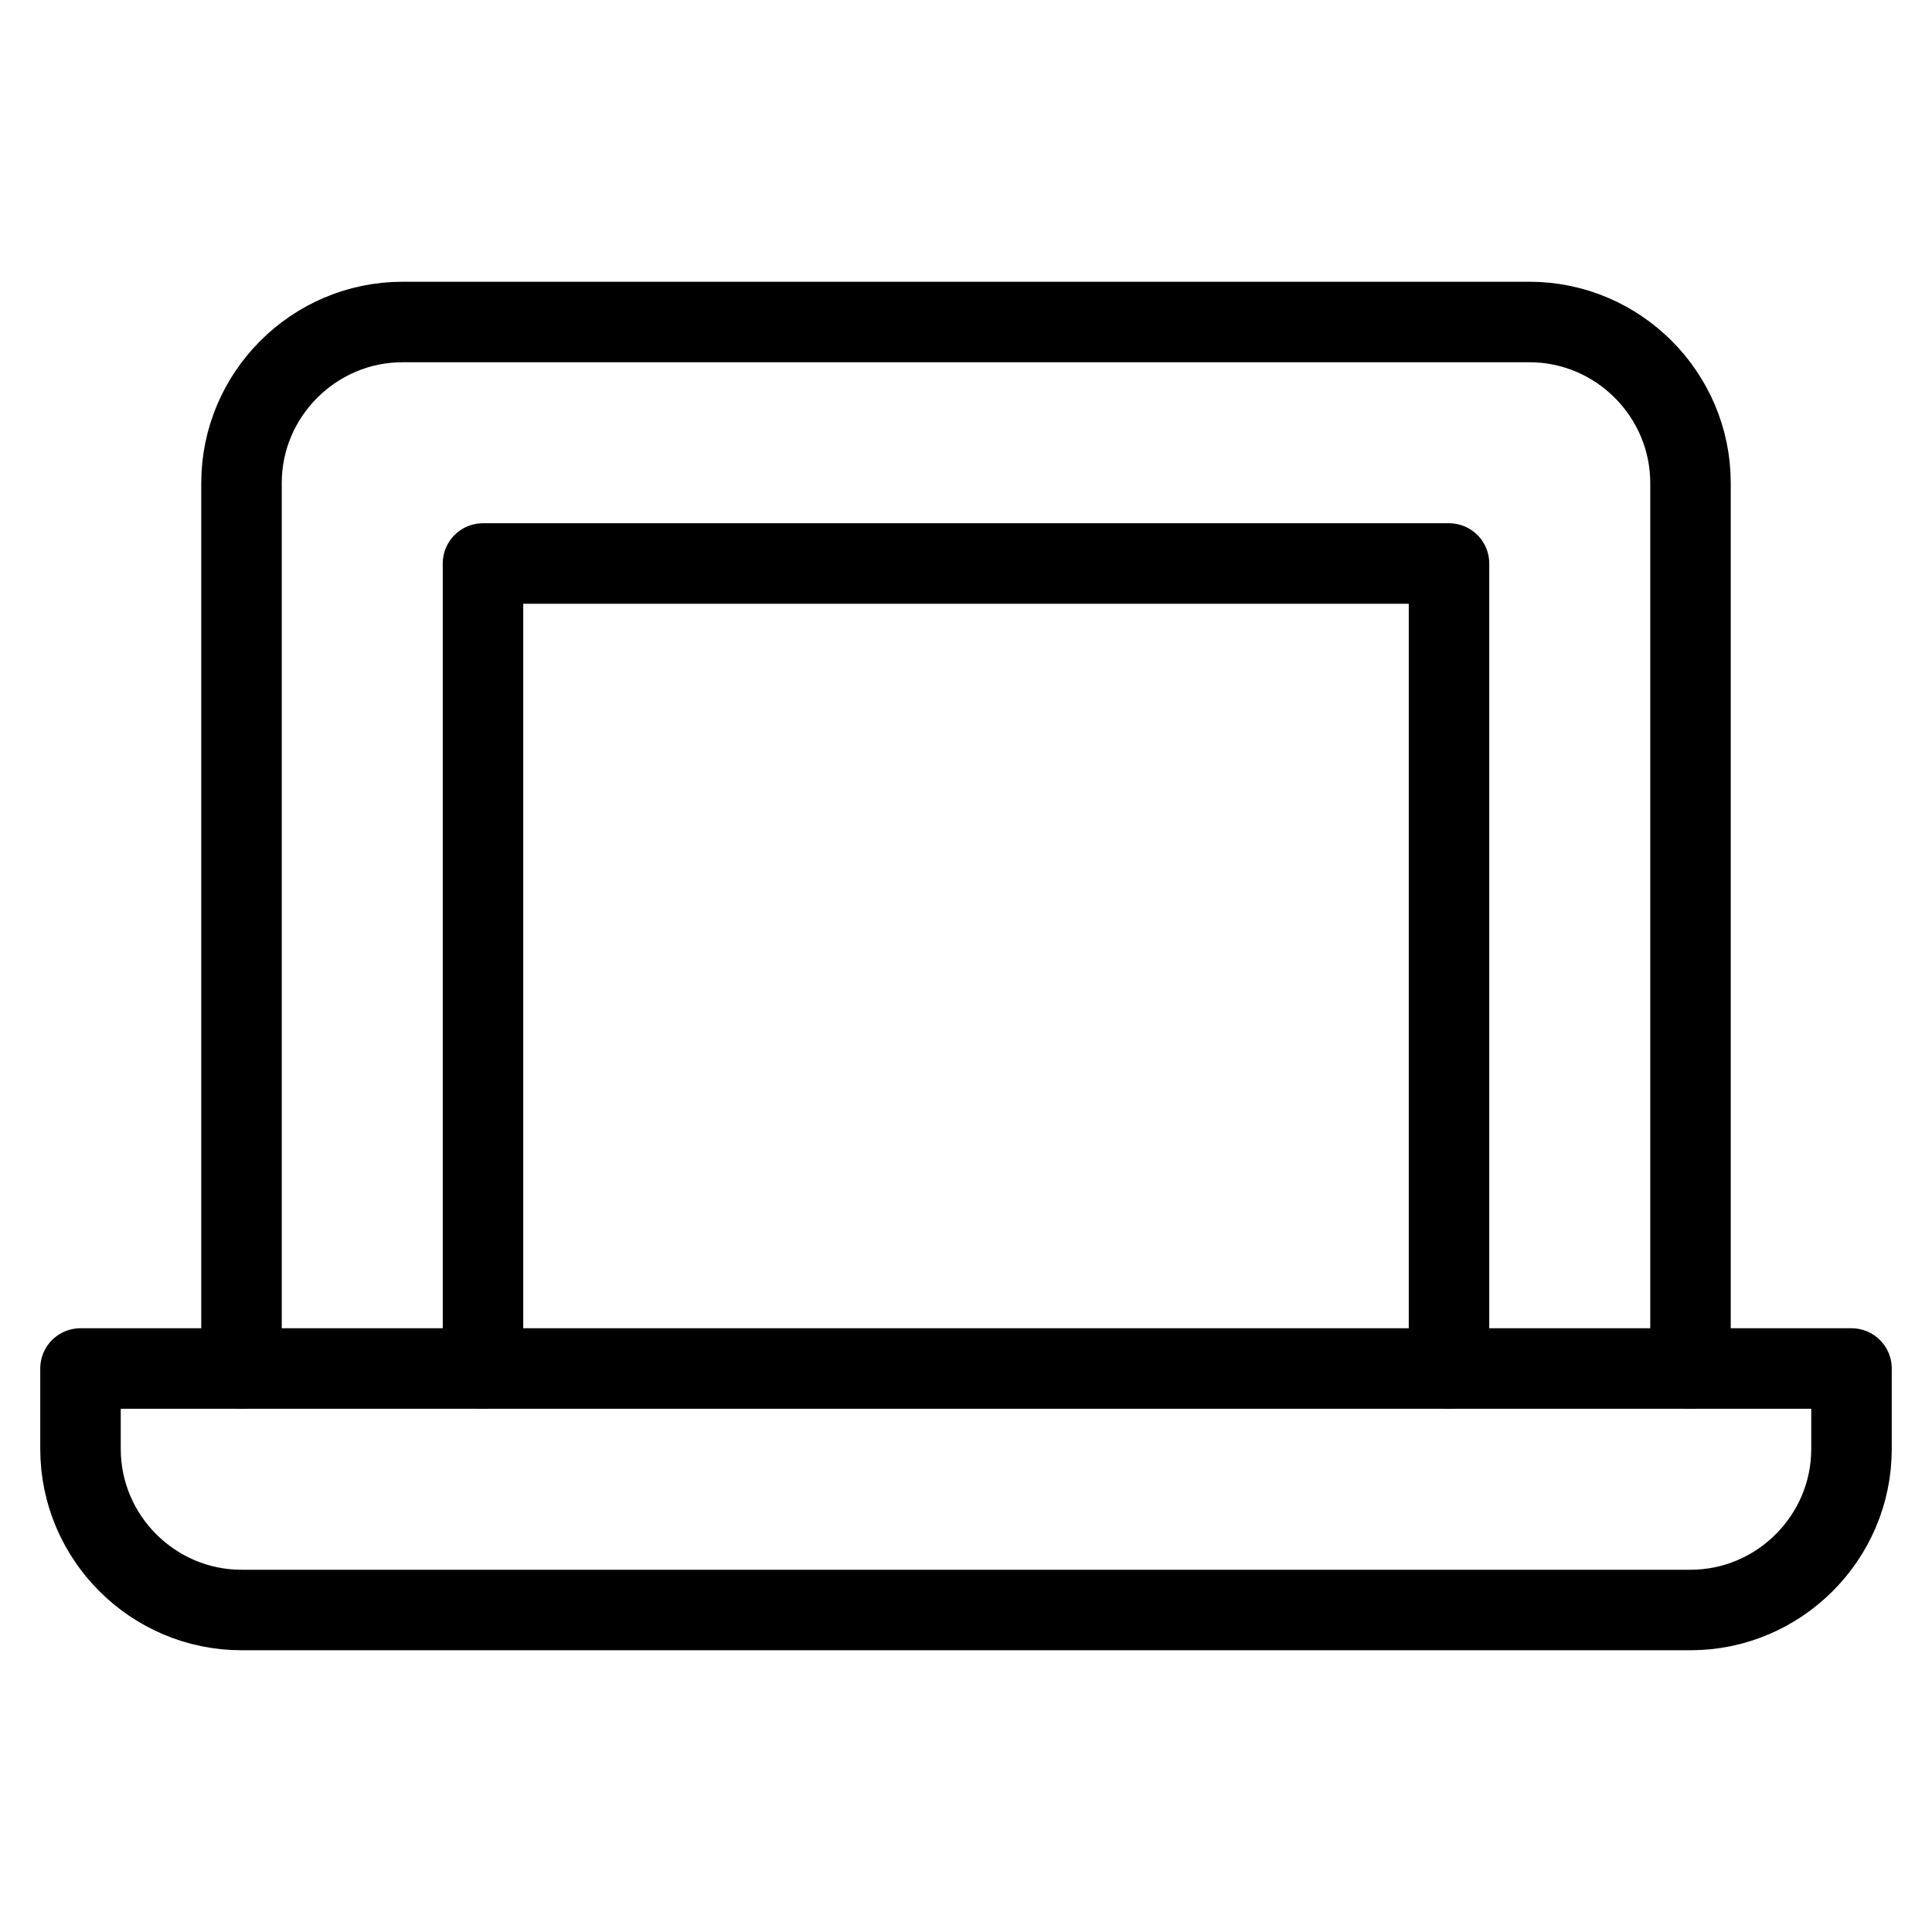 <svg xmlns="http://www.w3.org/2000/svg" xmlns:xlink="http://www.w3.org/1999/xlink" x="0px" y="0px" width="48px" height="48px" viewBox="0 0 48 48"><g  transform="translate(0, 0)">
<polyline data-color="color-2" fill="none" stroke="#000000" stroke-width="2" stroke-linecap="round" stroke-miterlimit="10" points="
	12,34 12,14 36,14 36,34 " stroke-linejoin="round"/>
<path fill="none" stroke="#000000" stroke-width="2" stroke-linecap="round" stroke-miterlimit="10" d="M6,34V12c0-2.2,1.8-4,4-4
	h28c2.2,0,4,1.8,4,4v22" stroke-linejoin="round"/>
<path fill="none" stroke="#000000" stroke-width="2" stroke-linecap="round" stroke-miterlimit="10" d="M46,34L46,34v2
	c0,2.2-1.8,4-4,4H6c-2.2,0-4-1.8-4-4v-2v0H46z" stroke-linejoin="round"/>
</g></svg>